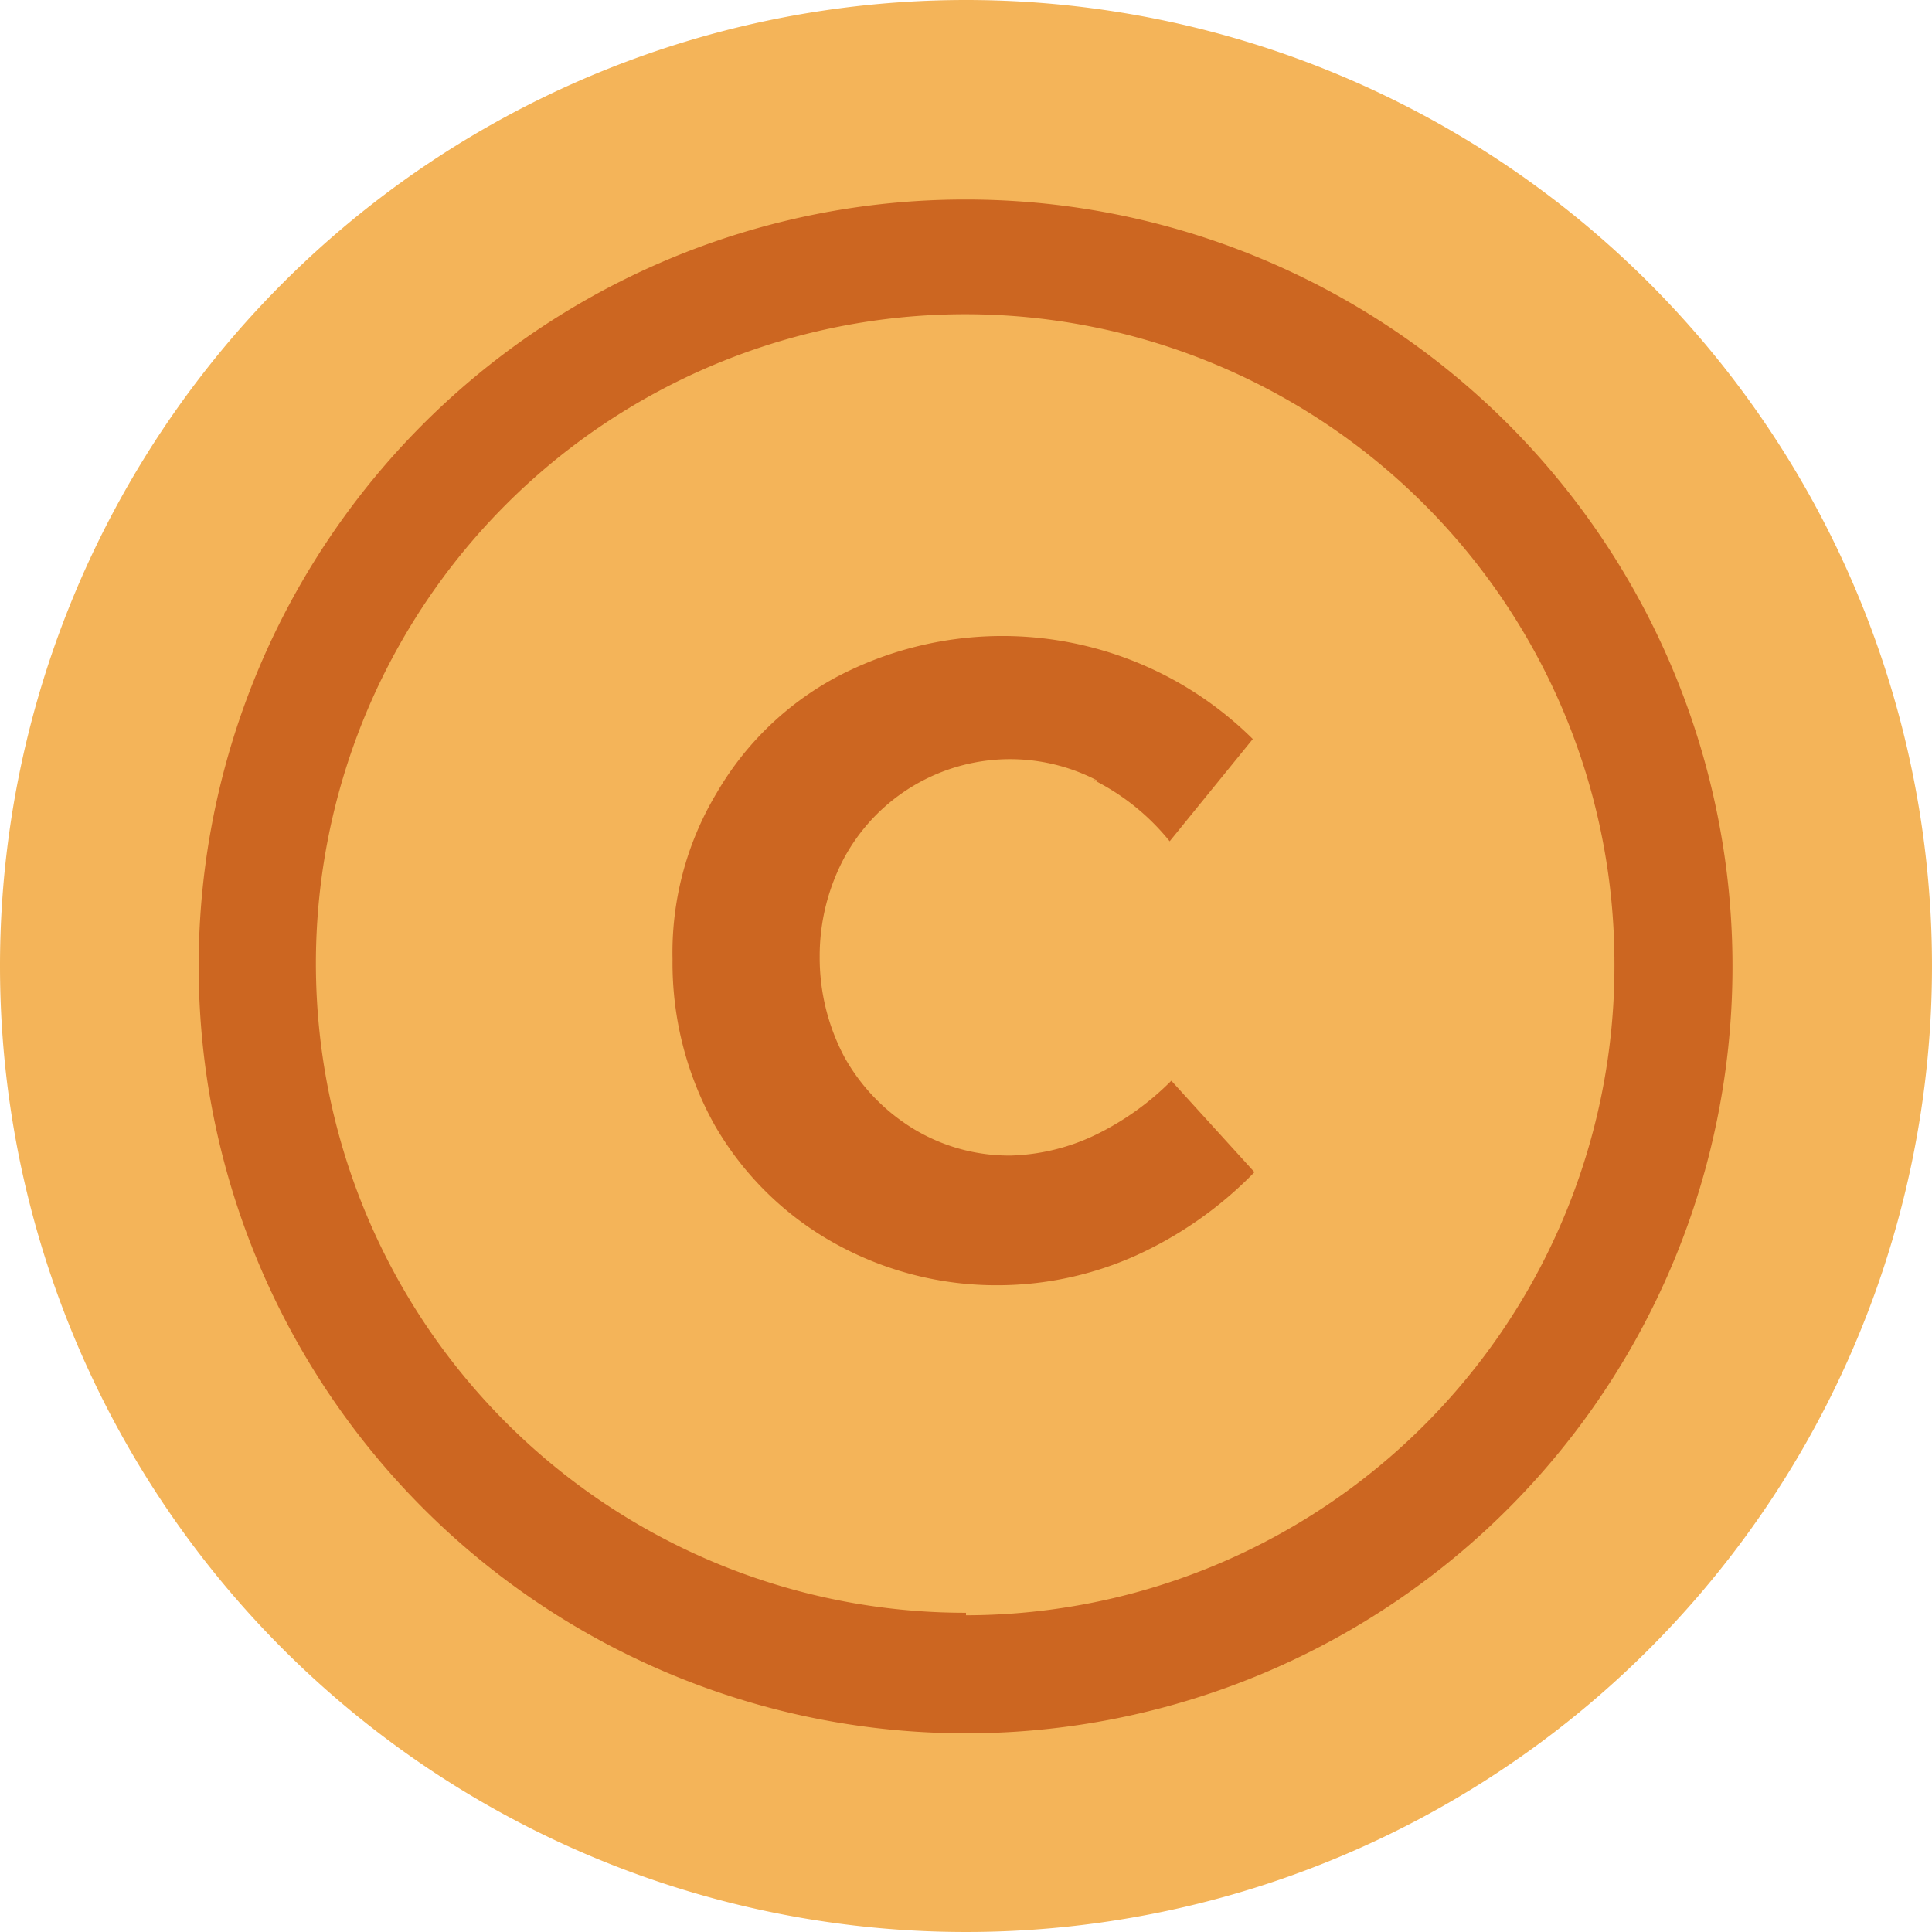 <svg xmlns="http://www.w3.org/2000/svg" viewBox="0 0 23.24 23.24"><title>c</title><g id="Layer_2" data-name="Layer 2"><g id="L1_Image" data-name="L1 Image"><g id="Group_482" data-name="Group 482"><path id="Path_1696" data-name="Path 1696" d="M11.62,0A11.62,11.62,0,1,1,0,11.62H0A11.62,11.62,0,0,1,11.62,0Z" style="fill:#f4b459"/><path id="Path_1697" data-name="Path 1697" d="M11.62,2.4a9.22,9.22,0,0,0-9.23,9.22h0a9.23,9.23,0,0,0,9.23,9.23h0a9.22,9.22,0,0,0,9.22-9.23h0A9.22,9.22,0,0,0,11.62,2.4Zm0,17a7.81,7.81,0,1,1,7.8-7.81A7.81,7.81,0,0,1,11.62,19.43Zm1.6-10a2.27,2.27,0,0,0-3.06.91,2.51,2.51,0,0,0-.3,1.2,2.55,2.55,0,0,0,.3,1.21,2.36,2.36,0,0,0,.83.86,2.22,2.22,0,0,0,1.17.32,2.51,2.51,0,0,0,1-.24,3.35,3.35,0,0,0,.93-.66l1,1.1a4.69,4.69,0,0,1-1.42,1,4.07,4.07,0,0,1-1.64.36,4,4,0,0,1-2-.51,3.79,3.79,0,0,1-1.43-1.41,4,4,0,0,1-.51-2,3.73,3.73,0,0,1,.53-2,3.68,3.68,0,0,1,1.45-1.4,4.28,4.28,0,0,1,5,.75l-1,1.23a2.76,2.76,0,0,0-.92-.74Z" style="fill:#cc6621"/></g></g></g></svg>